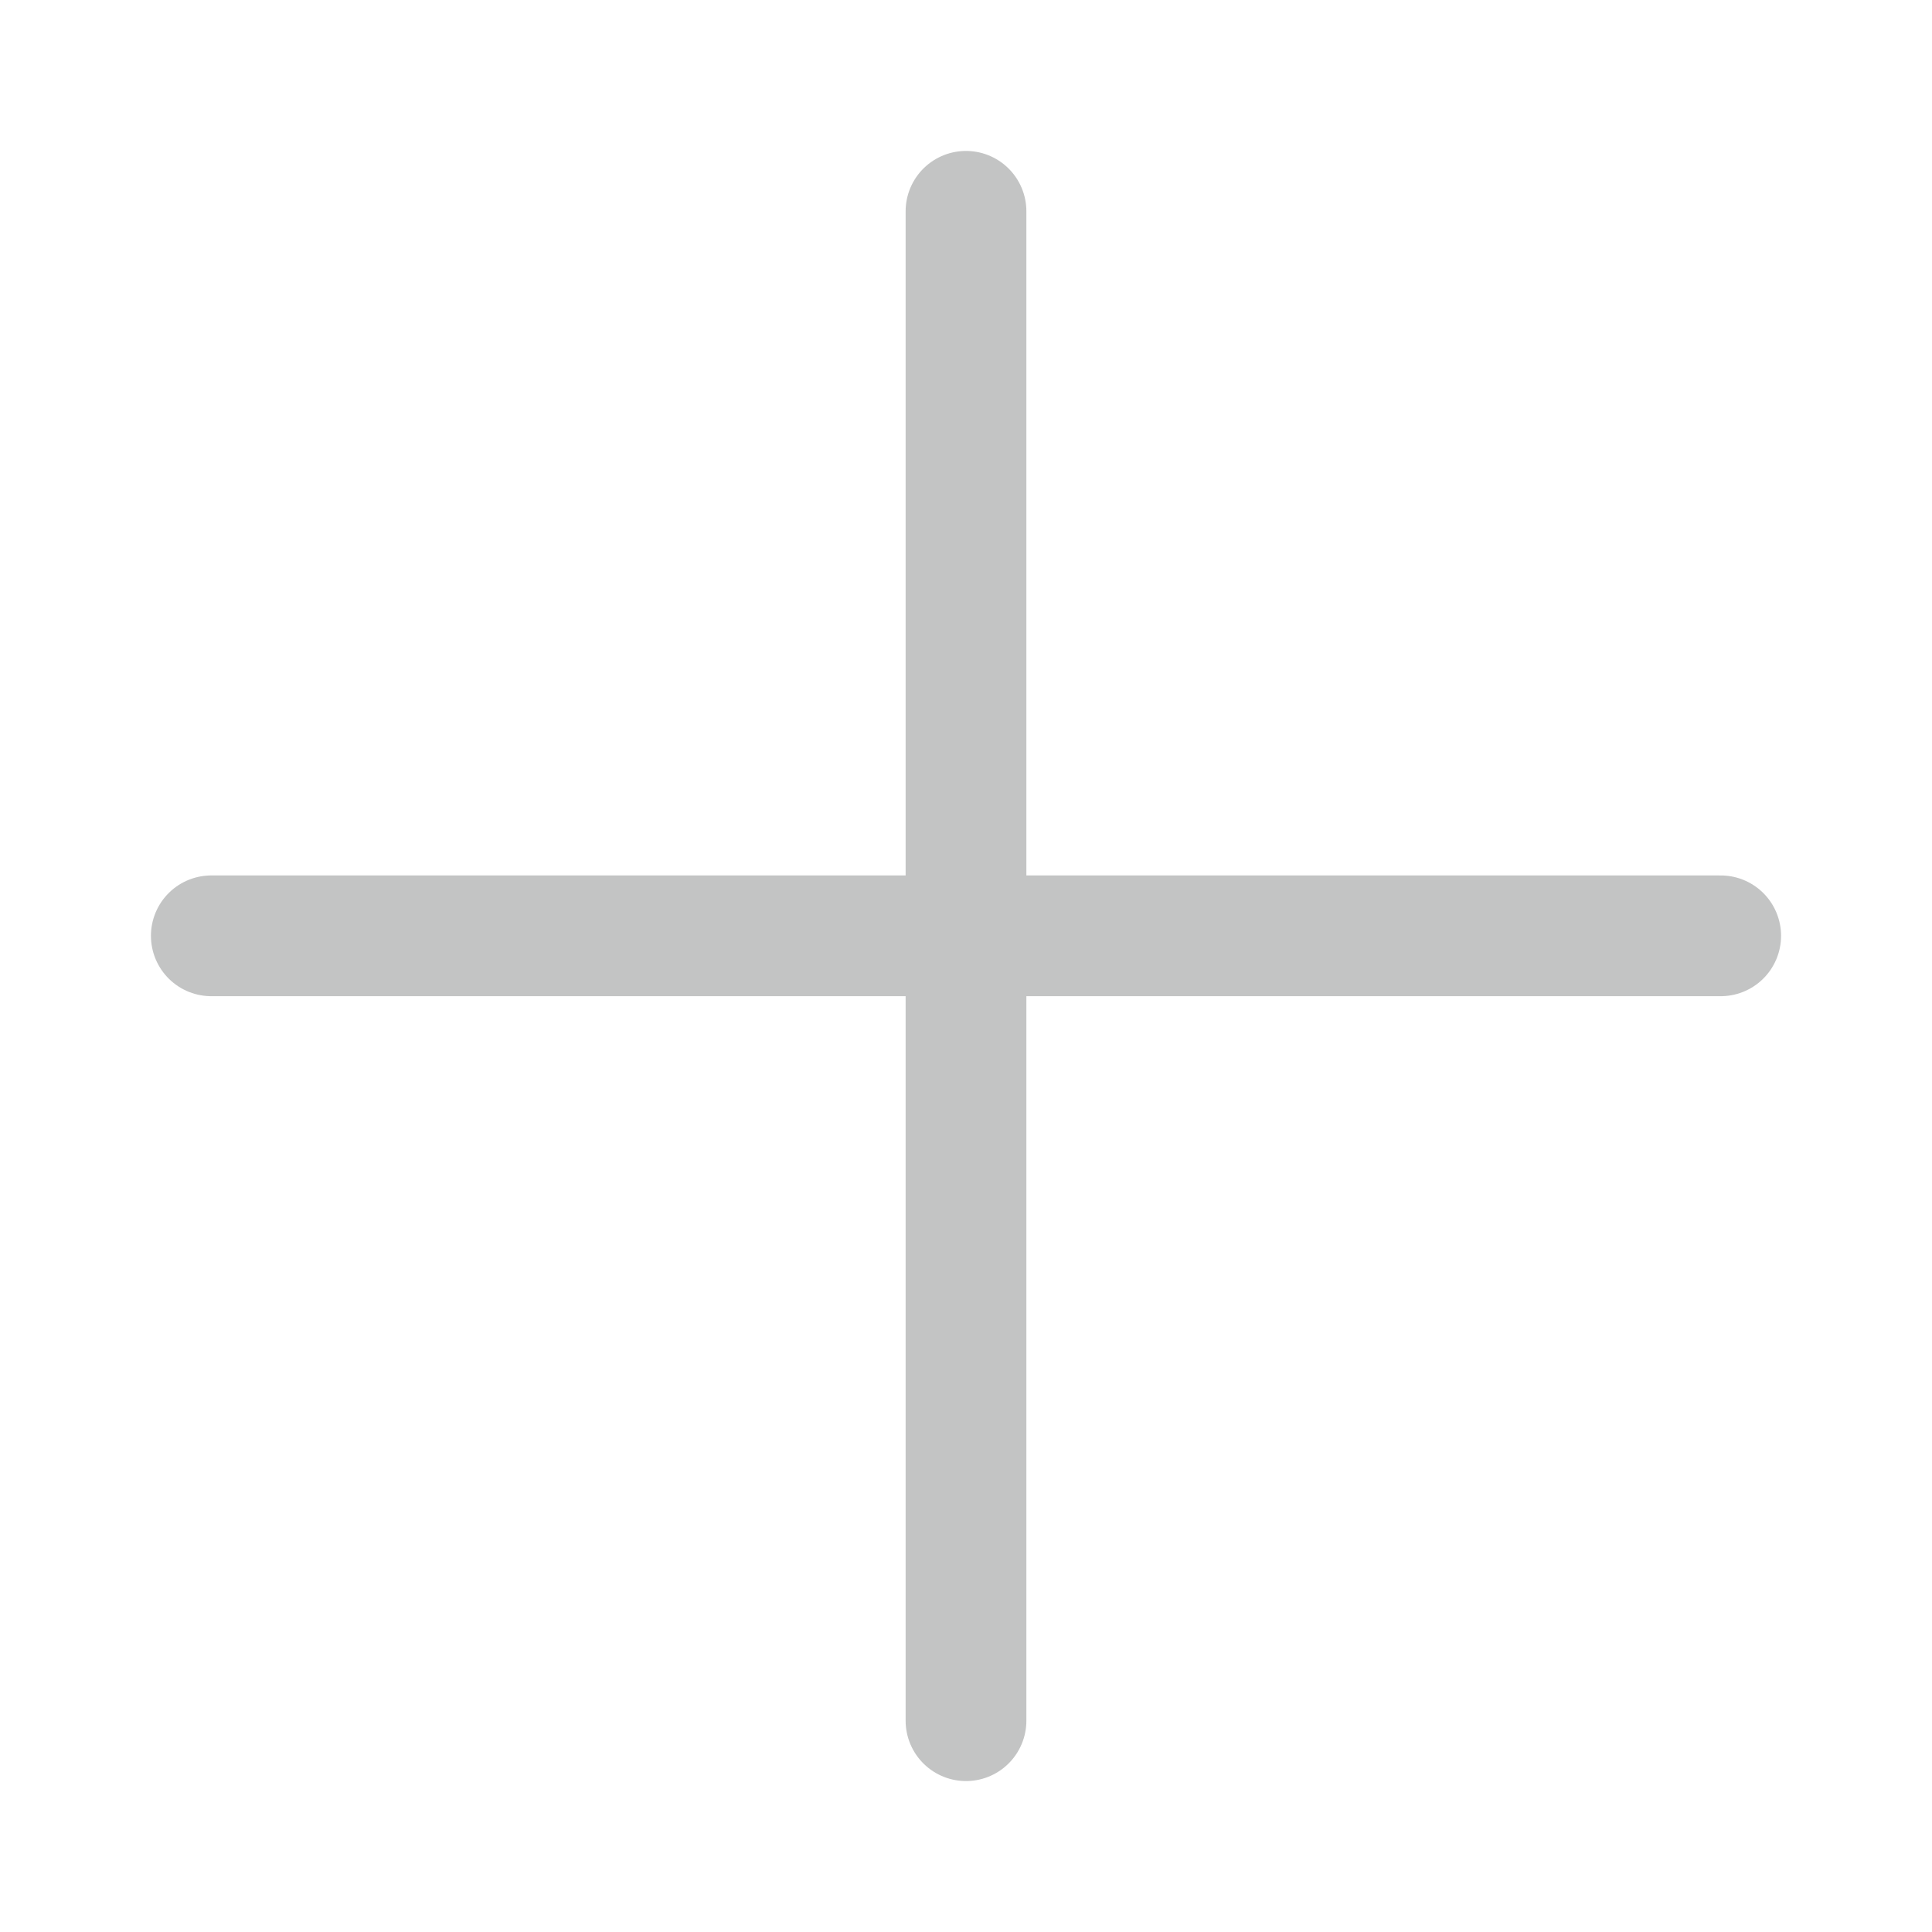 <svg width="24" height="24" viewBox="0 0 24 24" fill="none" xmlns="http://www.w3.org/2000/svg">
<path d="M12 2.625L12 21.375" stroke="#C3C4C4" stroke-width="1.5" stroke-linecap="round"/>
<path d="M21.375 11.625L2.625 11.625" stroke="#C3C4C4" stroke-width="1.5" stroke-linecap="round"/>
</svg>
